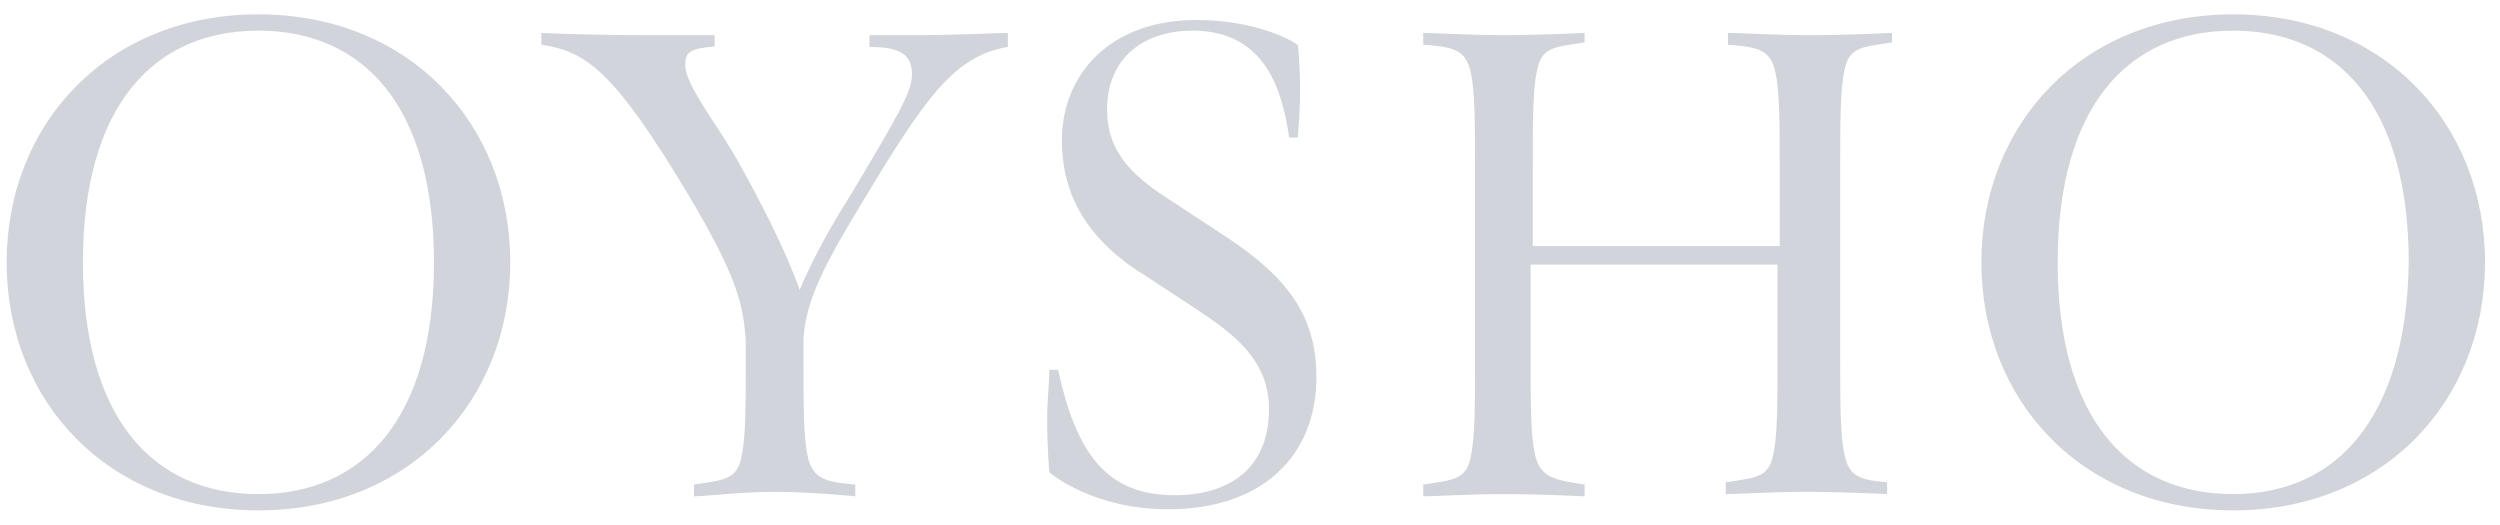 <svg width="162" height="34" viewBox="0 0 162 34" fill="none" xmlns="http://www.w3.org/2000/svg">
<g clip-path="url(#clip0_29487_1480)">
<path d="M16.747 0.929C6.999 0.929 0.43 7.999 0.43 17.001C0.43 26.003 6.999 33.073 16.747 33.073C26.496 33.073 33.065 26.003 33.065 17.001C33.065 7.999 26.496 0.929 16.747 0.929ZM16.747 32.017C9.895 32.017 5.374 27.06 5.374 17.001C5.374 6.943 9.895 1.986 16.747 1.986C23.599 1.986 28.12 6.943 28.12 17.001C28.12 27.06 23.564 32.017 16.747 32.017ZM56.341 2.278V3.043C58.248 3.043 59.096 3.48 59.096 4.829C59.096 5.886 58.354 7.234 55.034 12.774C53.127 15.762 52.138 18.022 51.82 18.787C51.396 17.584 50.372 15.033 48.041 10.842C47.299 9.494 46.593 8.437 45.992 7.526C44.827 5.74 44.403 4.829 44.403 4.209C44.403 3.298 44.827 3.152 46.31 3.007V2.278H42.072C37.833 2.278 35.078 2.132 35.078 2.132V2.897C37.975 3.335 39.741 4.537 44.544 12.519C47.758 17.912 48.182 19.735 48.323 22.14V23.16C48.323 26.331 48.323 28.409 48.041 29.611C47.758 31.105 46.875 31.105 44.968 31.397V32.162C45.71 32.162 48.041 31.871 50.195 31.871C52.526 31.871 55.423 32.162 55.423 32.162V31.397C53.692 31.251 52.668 31.105 52.35 29.611C52.067 28.409 52.067 26.295 52.067 23.16V21.958C52.209 19.844 52.95 17.912 55.705 13.393C59.944 6.323 61.816 3.626 65.312 3.043V2.132C64.57 2.132 62.098 2.278 59.343 2.278H56.341ZM144.711 0.929C134.963 0.929 128.393 7.999 128.393 17.001C128.393 26.003 134.963 33.073 144.711 33.073C154.459 33.073 161.029 26.003 161.029 17.001C161.029 7.999 154.459 0.929 144.711 0.929ZM144.711 32.017C137.859 32.017 133.338 27.06 133.338 17.001C133.338 6.943 137.859 1.986 144.711 1.986C151.563 1.986 156.084 6.943 156.084 17.001C155.943 27.06 151.422 32.017 144.711 32.017ZM79.475 15.361L76.261 13.248C73.648 11.607 71.74 10.077 71.74 7.088C71.74 3.918 73.93 1.986 77.286 1.986C82.089 1.986 83.113 6.031 83.537 8.911H84.102C84.102 8.619 84.244 7.416 84.244 5.922C84.244 3.954 84.102 2.934 84.102 2.934C83.82 2.642 81.347 1.294 77.533 1.294C71.846 1.294 68.809 4.902 68.809 9.093C68.809 12.264 70.116 15.398 74.354 17.949L77.568 20.063C80.041 21.703 82.23 23.379 82.23 26.513C82.23 30.267 79.758 32.089 76.12 32.089C71.599 32.089 69.727 29.247 68.562 23.962H67.996C67.996 24.873 67.855 25.748 67.855 27.279C67.855 29.064 67.996 30.595 67.996 30.595C68.138 30.741 70.893 33.001 75.696 33.001C81.807 33.001 85.303 29.538 85.303 24.436C85.303 20.609 83.573 18.058 79.475 15.361ZM111.97 2.132V2.897C113.877 3.043 114.725 3.189 115.043 4.683C115.325 5.886 115.325 7.999 115.325 11.134V15.944H99.325V10.988C99.325 7.817 99.325 5.74 99.608 4.537C99.89 3.043 100.773 3.043 102.681 2.751V2.132C102.681 2.132 99.784 2.278 97.453 2.278C95.263 2.278 92.932 2.132 92.226 2.132V2.897C94.133 3.043 94.981 3.189 95.299 4.683C95.581 5.886 95.581 7.999 95.581 11.134V23.16C95.581 26.331 95.581 28.409 95.299 29.611C95.016 31.105 94.133 31.105 92.226 31.397V32.162C92.968 32.162 95.299 32.017 97.453 32.017C99.784 32.017 102.681 32.162 102.681 32.162V31.397C100.773 31.105 99.784 30.96 99.466 29.429C99.184 28.226 99.184 26.113 99.184 22.978V17.147H115.184V23.015C115.184 26.185 115.184 28.263 114.901 29.465C114.619 30.96 113.736 30.96 111.828 31.251V32.017C112.57 32.017 114.901 31.871 117.056 31.871C119.387 31.871 122.283 32.017 122.283 32.017V31.251C120.694 31.105 119.811 30.96 119.528 29.465C119.246 28.263 119.246 26.149 119.246 23.015V10.988C119.246 7.817 119.246 5.74 119.528 4.537C119.811 3.043 120.694 3.043 122.601 2.751V2.132C122.601 2.132 119.705 2.278 117.374 2.278C115.007 2.278 112.676 2.132 111.97 2.132Z" fill="#D1D5DB"/>
</g>
<defs>
<clipPath id="clip0_29487_1480">
<rect width="160.599" height="32.148" fill="white" transform="translate(0.43 0.926)"/>
</clipPath>
</defs>
</svg>
